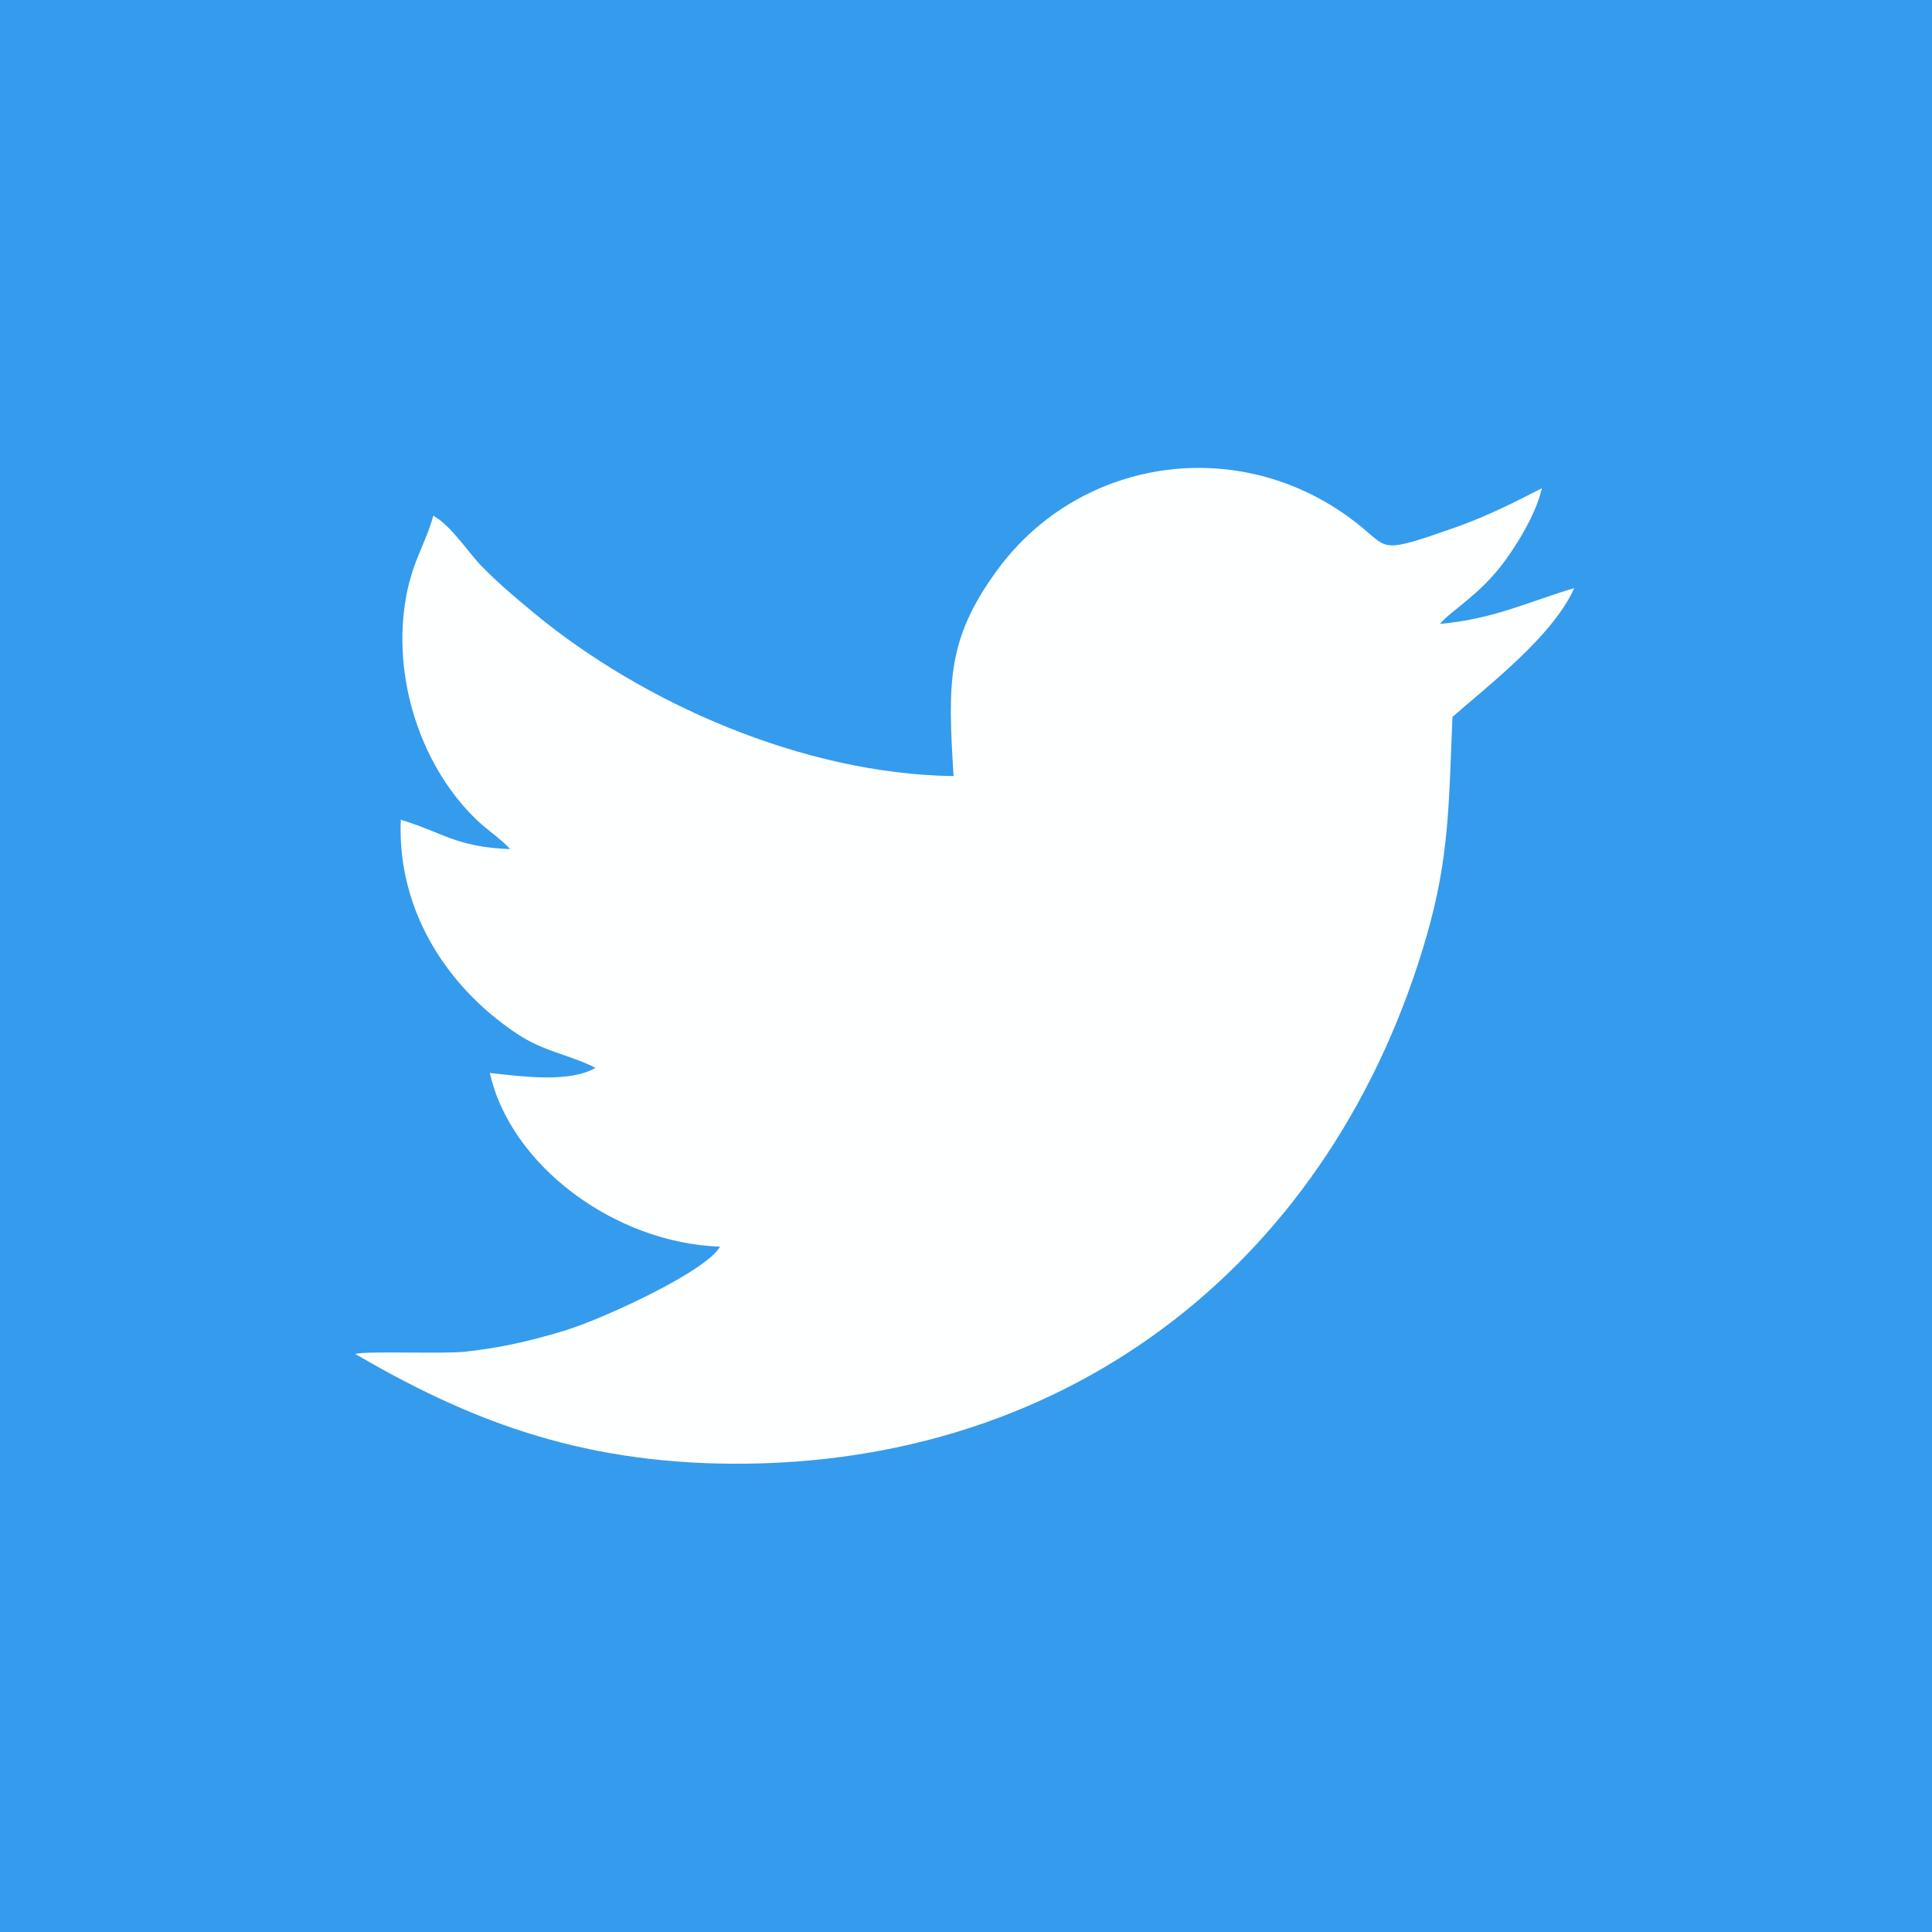 <?xml version="1.0" encoding="UTF-8"?>
<!DOCTYPE svg PUBLIC "-//W3C//DTD SVG 1.1//EN" "http://www.w3.org/Graphics/SVG/1.1/DTD/svg11.dtd">
<!-- Creator: CorelDRAW 2018 (64-Bit) -->
<svg xmlns="http://www.w3.org/2000/svg" xml:space="preserve" width="6.35mm" height="6.35mm" version="1.1" style="shape-rendering:geometricPrecision; text-rendering:geometricPrecision; image-rendering:optimizeQuality; fill-rule:evenodd; clip-rule:evenodd"
viewBox="0 0 501.16 501.16"
 xmlns:xlink="http://www.w3.org/1999/xlink">
 <defs>
  <style type="text/css">
   <![CDATA[
    .fil0 {fill:#359BED}
    .fil1 {fill:#FEFFFF}
   ]]>
  </style>
 </defs>
 <g id="Слой_x0020_1">
  <g id="_2165498750080">
   <polygon class="fil0" points="-0,501.16 501.16,501.16 501.16,0 -0,0 "/>
   <path class="fil1" d="M247.37 201.32c-39.17,-0.54 -80.71,-19.04 -108.84,-42.29 -4.92,-4.06 -9.4,-7.88 -13.44,-12 -3.72,-3.78 -7.85,-10.49 -12.68,-13.26 -2.26,8 -5.8,12.26 -7.38,22.94 -3,20.38 4.55,42.62 18.82,56.16 2.62,2.49 6.05,4.69 8.48,7.4 -14.17,-0.54 -17.77,-4.49 -28.37,-7.62 -0.98,24.21 12.7,43.95 30.17,55.52 7.16,4.74 13.24,5.26 20.35,8.83 -6.76,3.95 -19.13,2.23 -27.41,1.33 5.32,23.97 32.42,44.13 59.71,45.05 -3.57,6.41 -30.32,18.74 -40.28,21.77 -8.61,2.61 -16.31,4.45 -25.86,5.48 -5.95,0.64 -26.04,-0.24 -28.5,0.59 28.59,16.64 57.19,28.24 97.75,28.47 88.87,0.5 156.17,-53.77 180.18,-136.92 5.94,-20.55 5.76,-34.88 6.7,-56.8 9.11,-8.04 25.95,-20.83 31.59,-33.41 -12,3.56 -20.63,7.96 -34.84,9.29 2.63,-3.24 9.84,-7.26 15.93,-15.14 3.54,-4.56 9,-13.21 10.51,-20.06 -6.57,3.4 -14.34,7.32 -22.37,10.14 -19.16,6.73 -17.44,5.69 -24.15,0.13 -30.01,-24.88 -72.96,-18.95 -94.84,11.07 -12.99,17.83 -12.75,29.04 -11.25,53.31z"/>
  </g>
 </g>
</svg>
